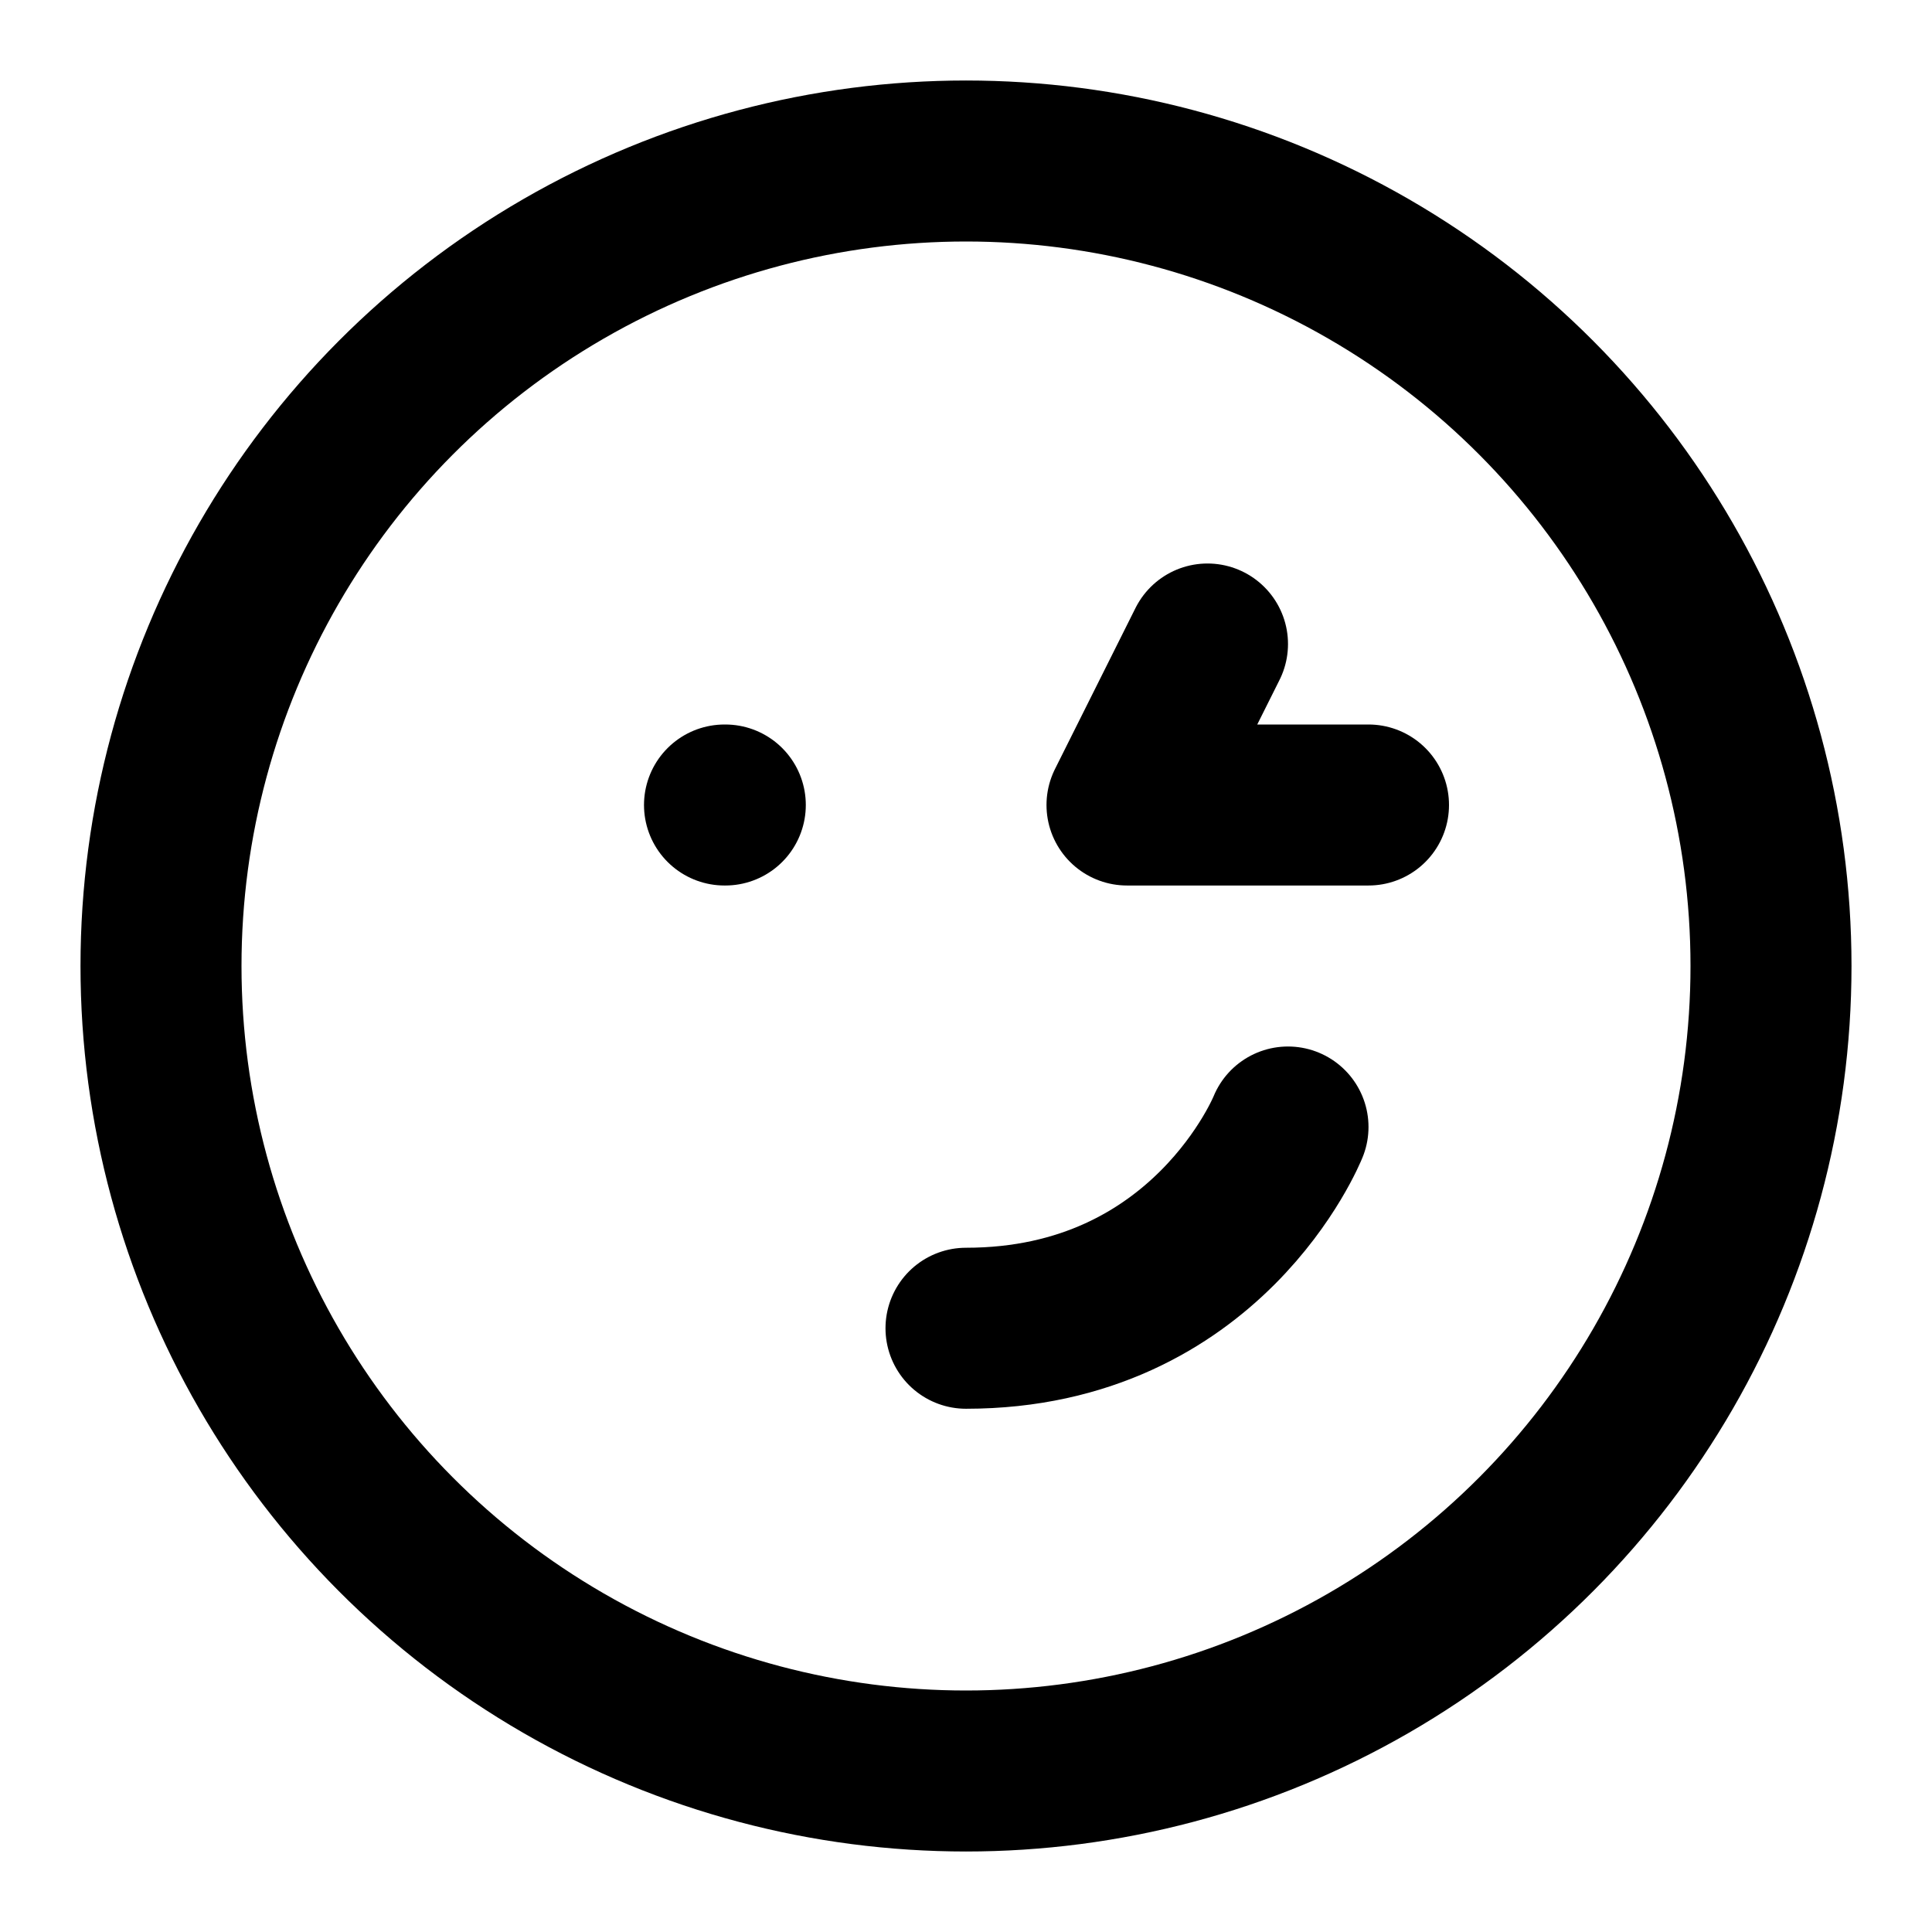 <svg
  xmlns="http://www.w3.org/2000/svg"
  width="24"
  height="24"
  viewBox="0 0 24 24"
  fill="none"
  stroke="currentColor"
  stroke-width="2"
  stroke-linecap="round"
  stroke-linejoin="round"
>
  <circle cx="12" cy="12" r="10" />
  <path d="M9 10h.01" />
  <path d="M17 10h-3l1-2" />
  <path d="M16 14s-1 2.5-4 2.5" />
</svg>
